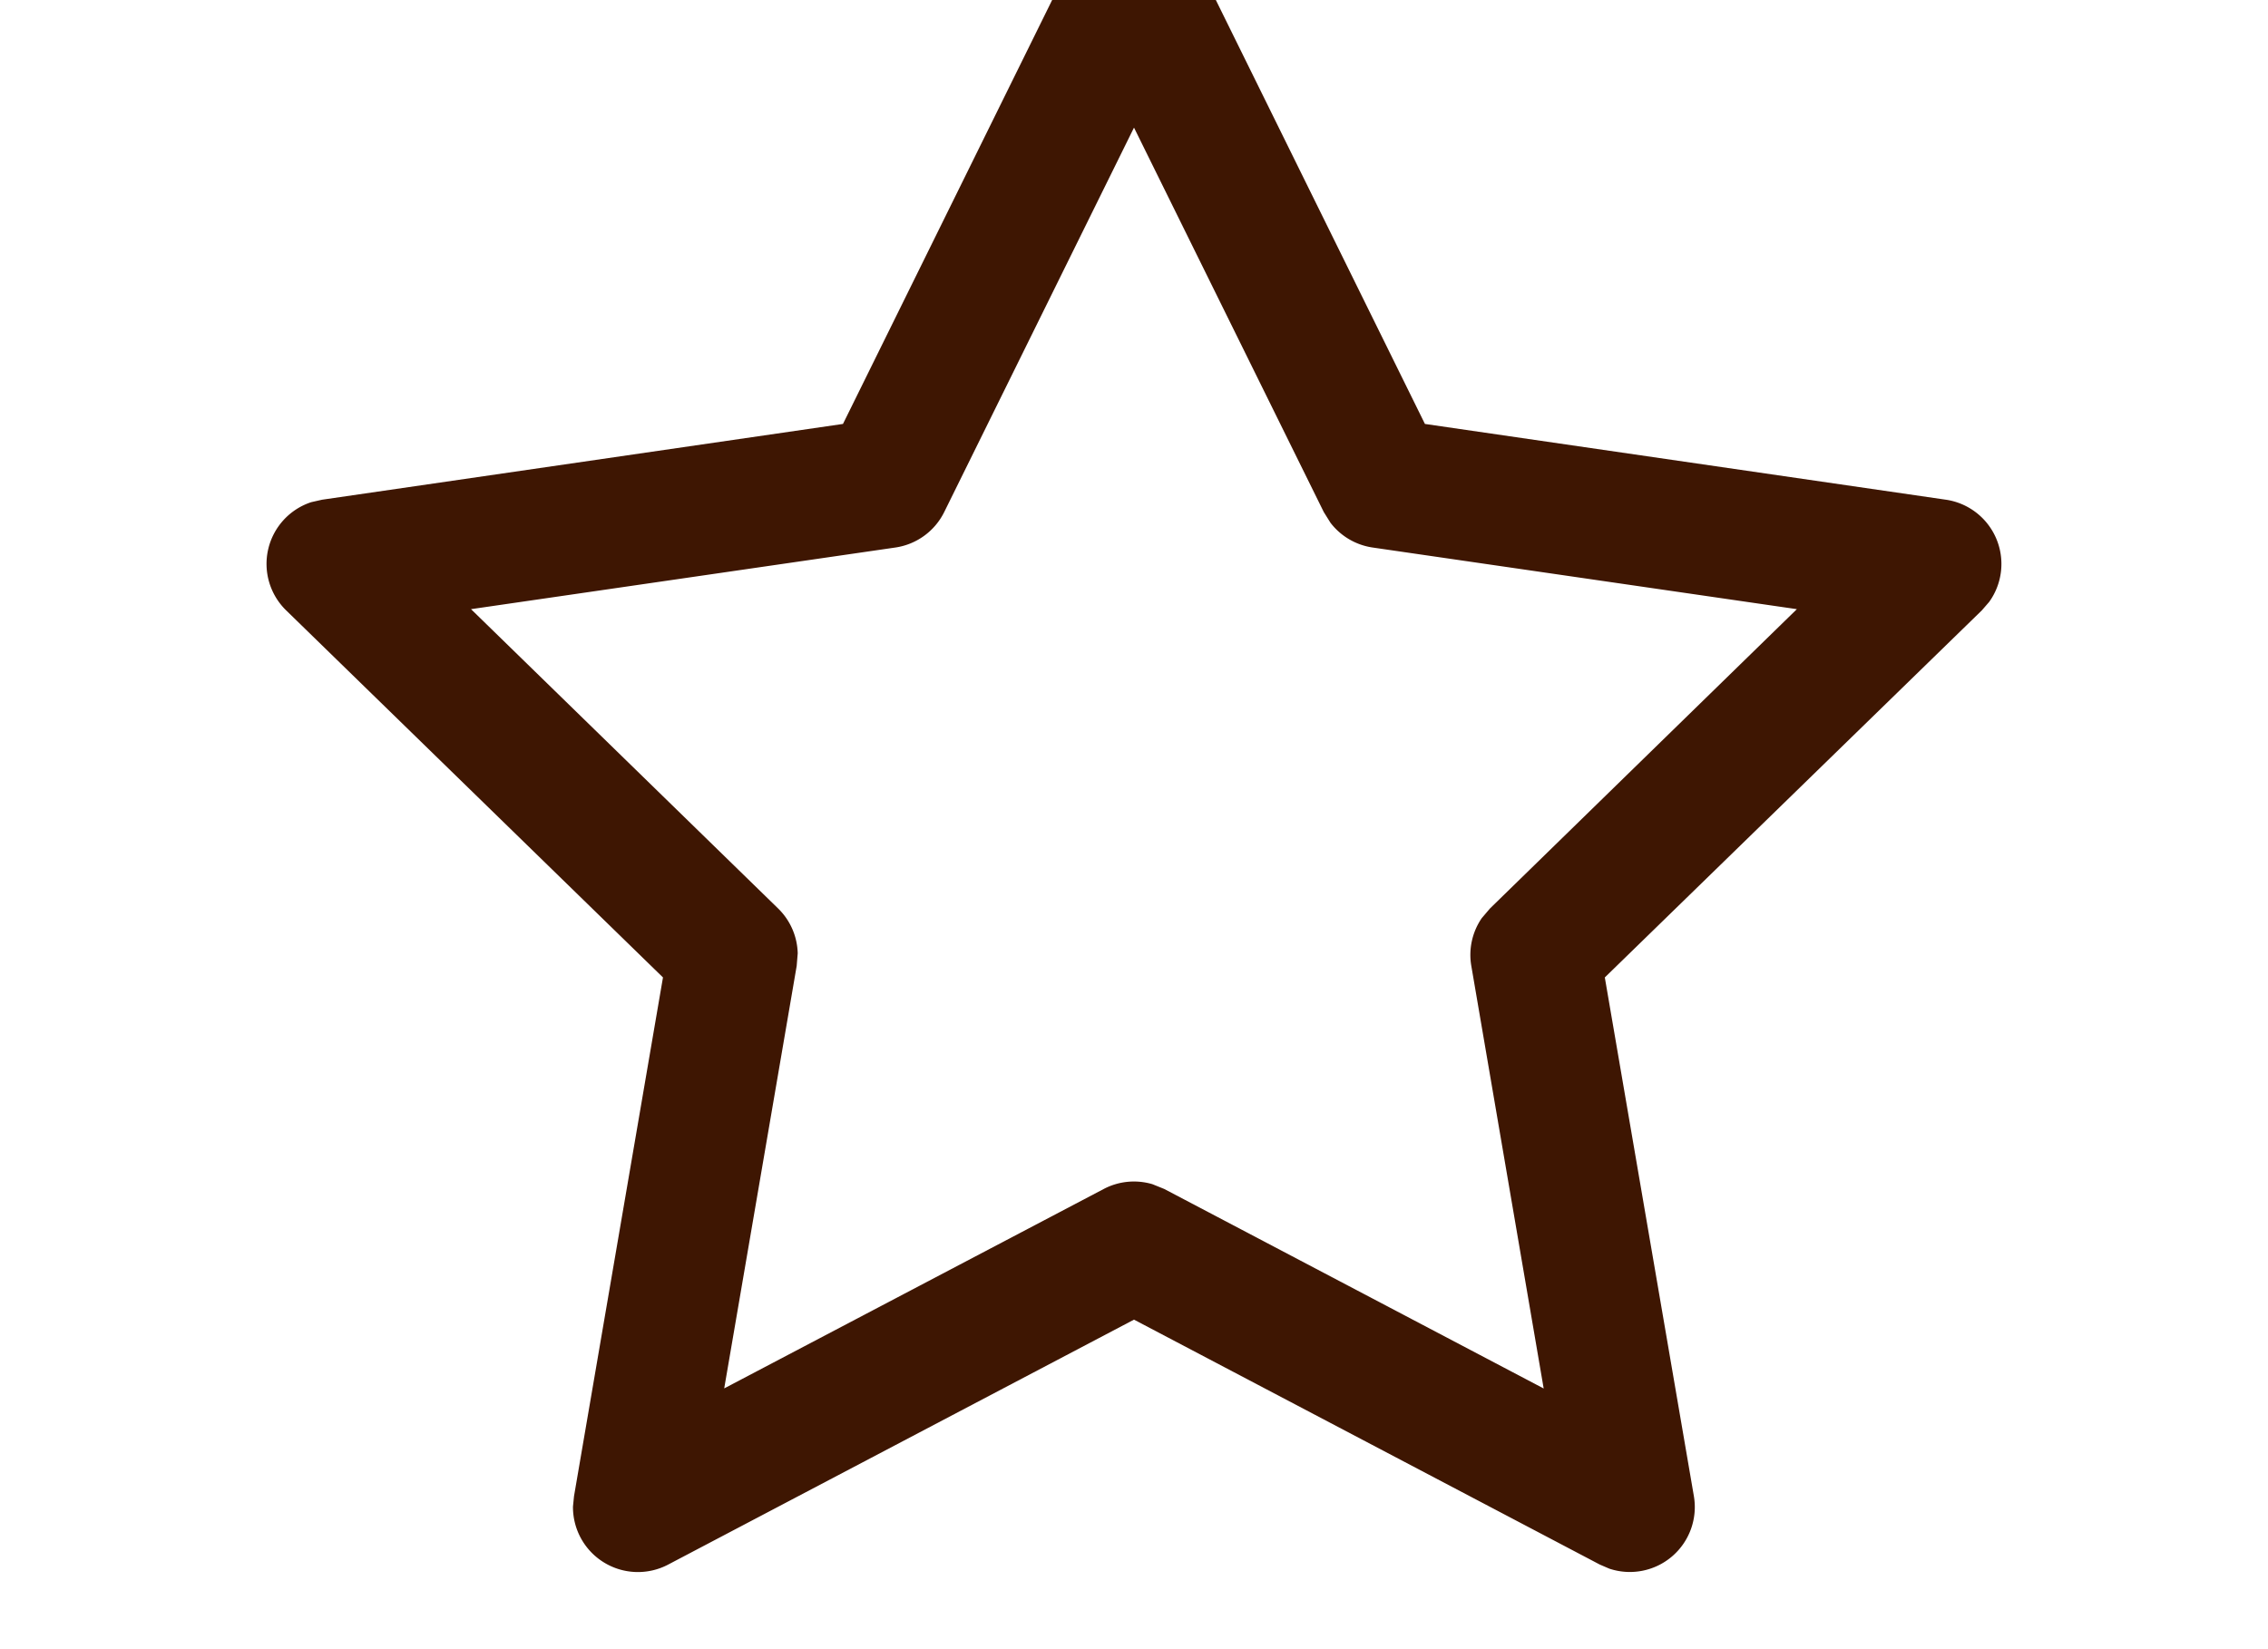 <svg xmlns="http://www.w3.org/2000/svg" width="22" height="16" viewBox="6 9 22 16">
    <path fill="#3E1602" fill-rule="evenodd" d="M14.177 13.113l-5.052.735-.106.024a.63.63 0 0 0-.243 1.05l3.655 3.561-.863 5.033-.01.1a.63.63 0 0 0 .924.563L17 21.803l4.518 2.376.093.04a.63.63 0 0 0 .82-.703l-.864-5.033 3.657-3.561.071-.082a.63.63 0 0 0-.42-.992l-5.053-.735-2.257-4.577a.63.63 0 0 0-1.13 0l-2.258 4.577zM17 10.238l1.841 3.73.065.104a.63.63 0 0 0 .409.24l4.115.598-2.977 2.904-.08.094a.63.63 0 0 0-.101.463l.702 4.1-3.681-1.936-.114-.046a.63.63 0 0 0-.472.046l-3.682 1.935.703-4.099.01-.122a.63.63 0 0 0-.19-.435l-2.979-2.904 4.116-.598a.63.63 0 0 0 .474-.344L17 10.238z"/>
</svg>

